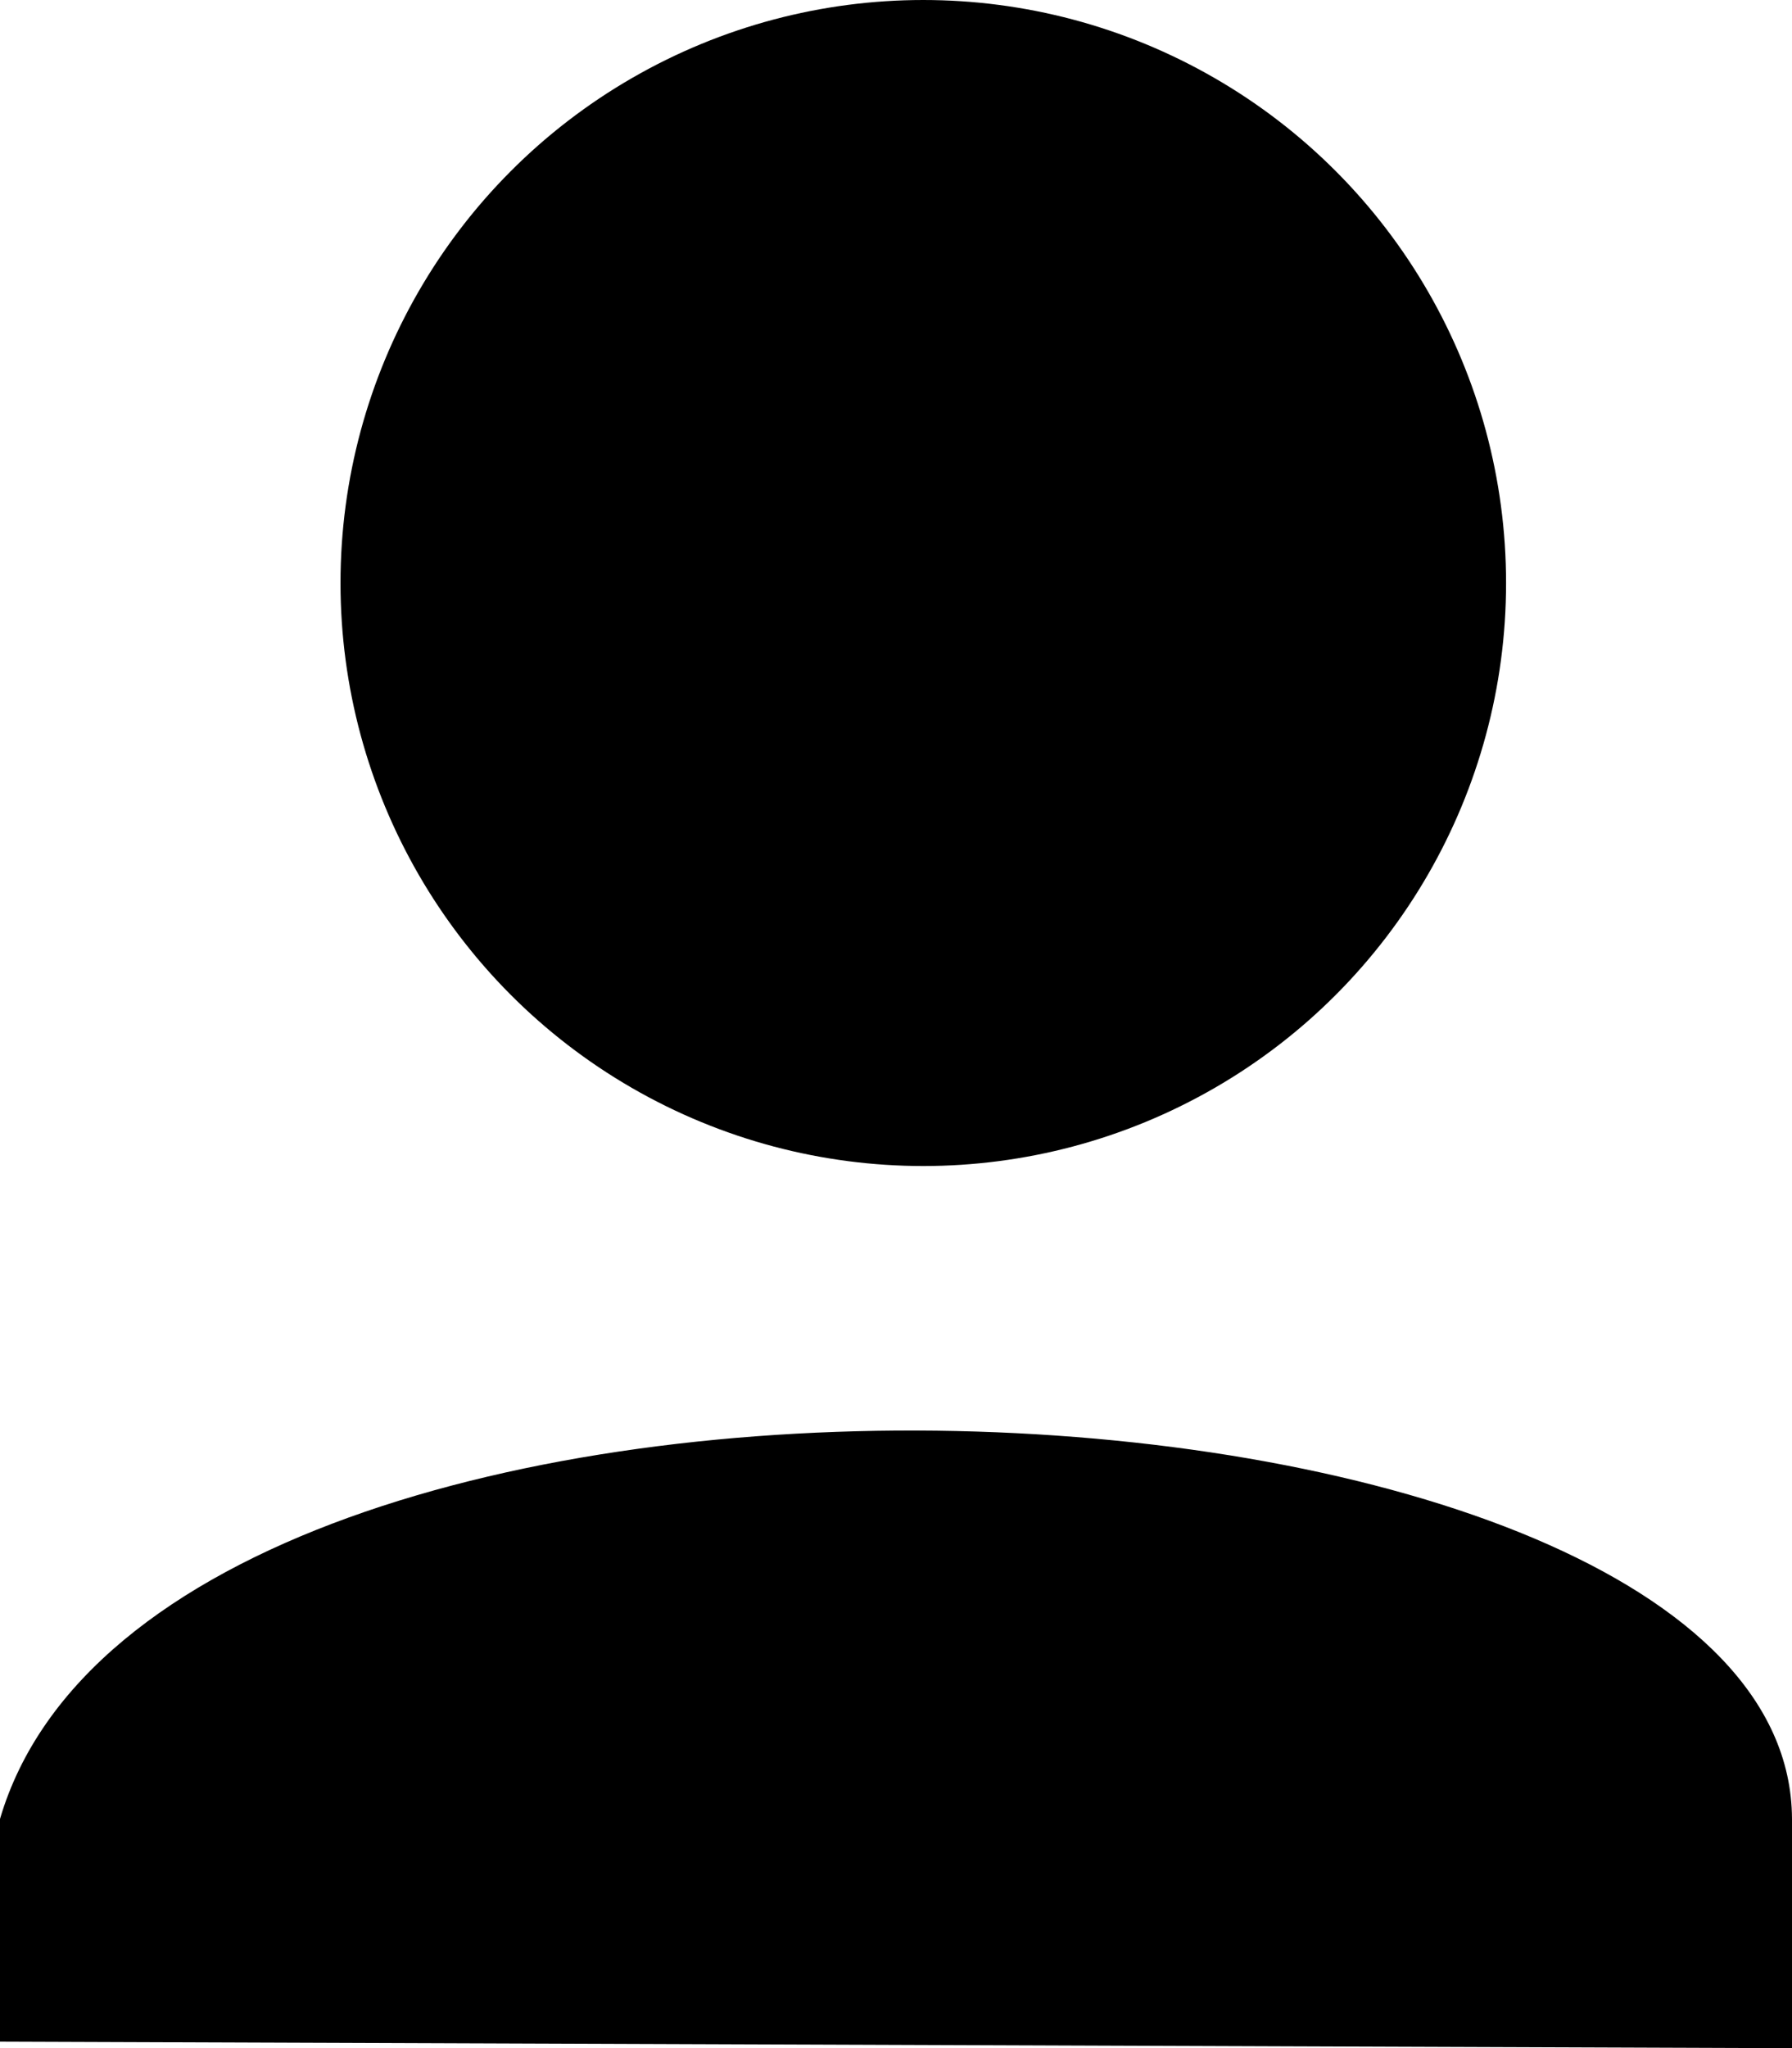 <?xml version="1.0" encoding="UTF-8" standalone="no"?>
<!DOCTYPE svg PUBLIC "-//W3C//DTD SVG 1.1//EN" "http://www.w3.org/Graphics/SVG/1.1/DTD/svg11.dtd">
<svg width="100%" height="100%" viewBox="0 0 821 938" version="1.1" xmlns="http://www.w3.org/2000/svg" xmlns:xlink="http://www.w3.org/1999/xlink" xml:space="preserve" xmlns:serif="http://www.serif.com/" style="fill-rule:evenodd;clip-rule:evenodd;stroke-linejoin:round;stroke-miterlimit:2;">
    <g transform="matrix(1,0,0,1,-1077,-1012)">
        <g>
            <path d="M1077,1947L1898,1950L1898,1845C1897.2,1625.11 1151.7,1591.19 1077,1845"/>
            <circle cx="1500" cy="1279" r="267"/>
        </g>
    </g>
</svg>
